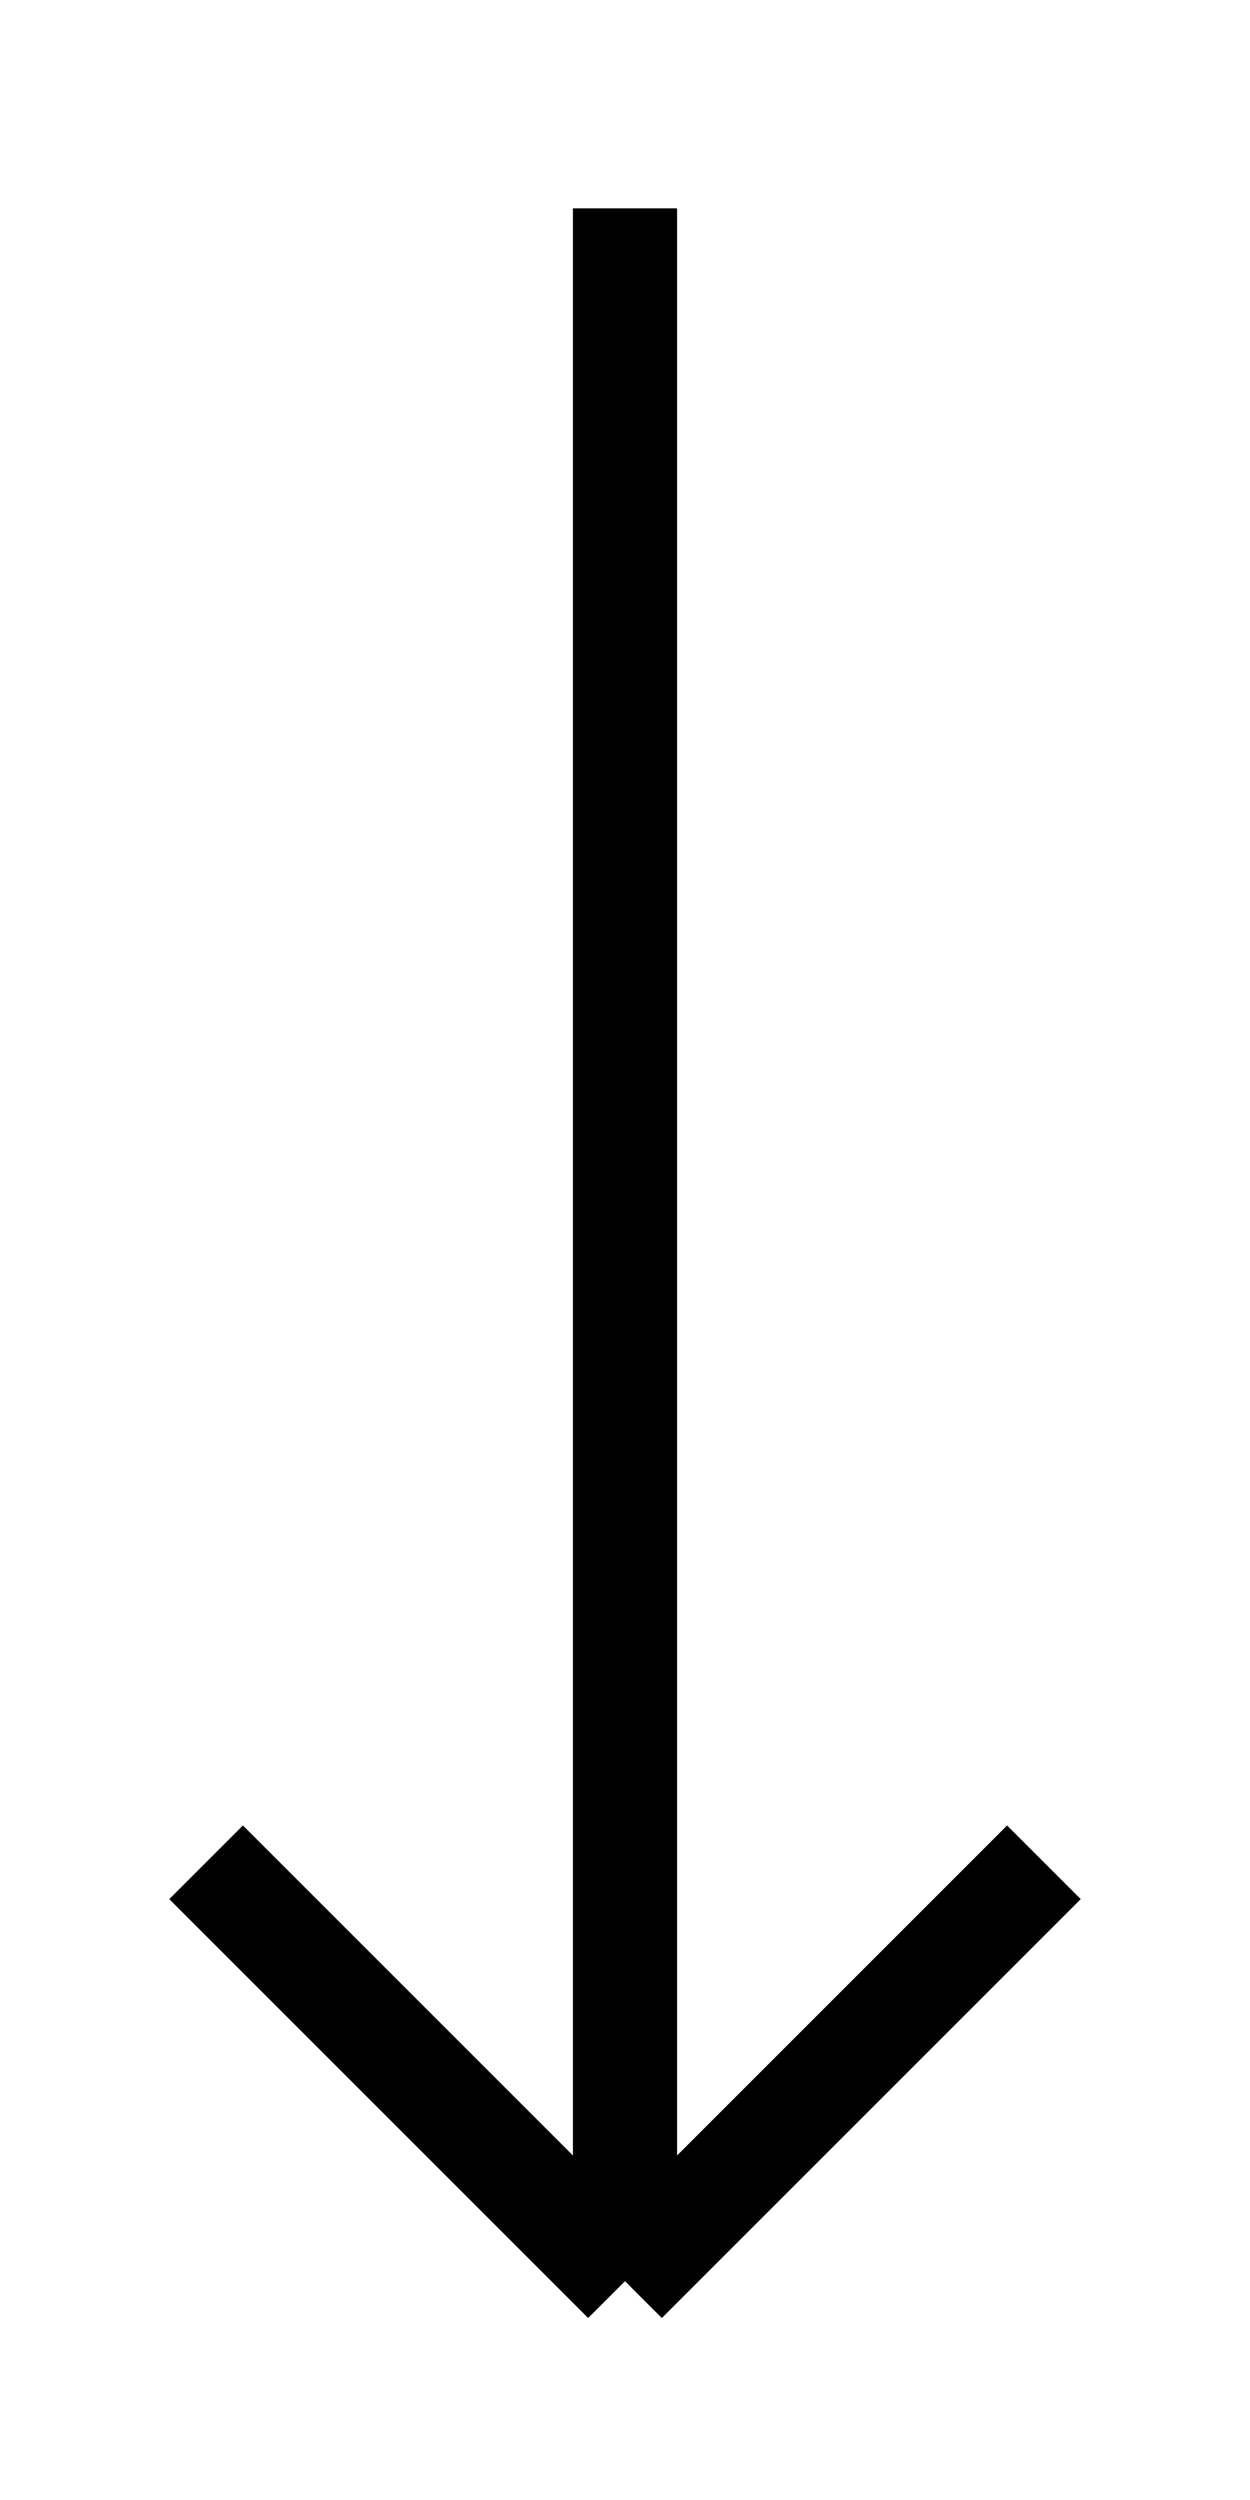 <svg width="24" height="48" viewBox="0 0 24 48" fill="none" xmlns="http://www.w3.org/2000/svg">
<g clip-path="url(#clip0_3350_5655)">
<path d="M12 4L12 43.799M12 43.799L20.043 35.756M12 43.799L3.957 35.756" stroke="black" stroke-width="2"/>
</g>
<defs>
<clipPath id="clip0_3350_5655">
<rect width="24" height="48" fill="white"/>
</clipPath>
</defs>
</svg>

